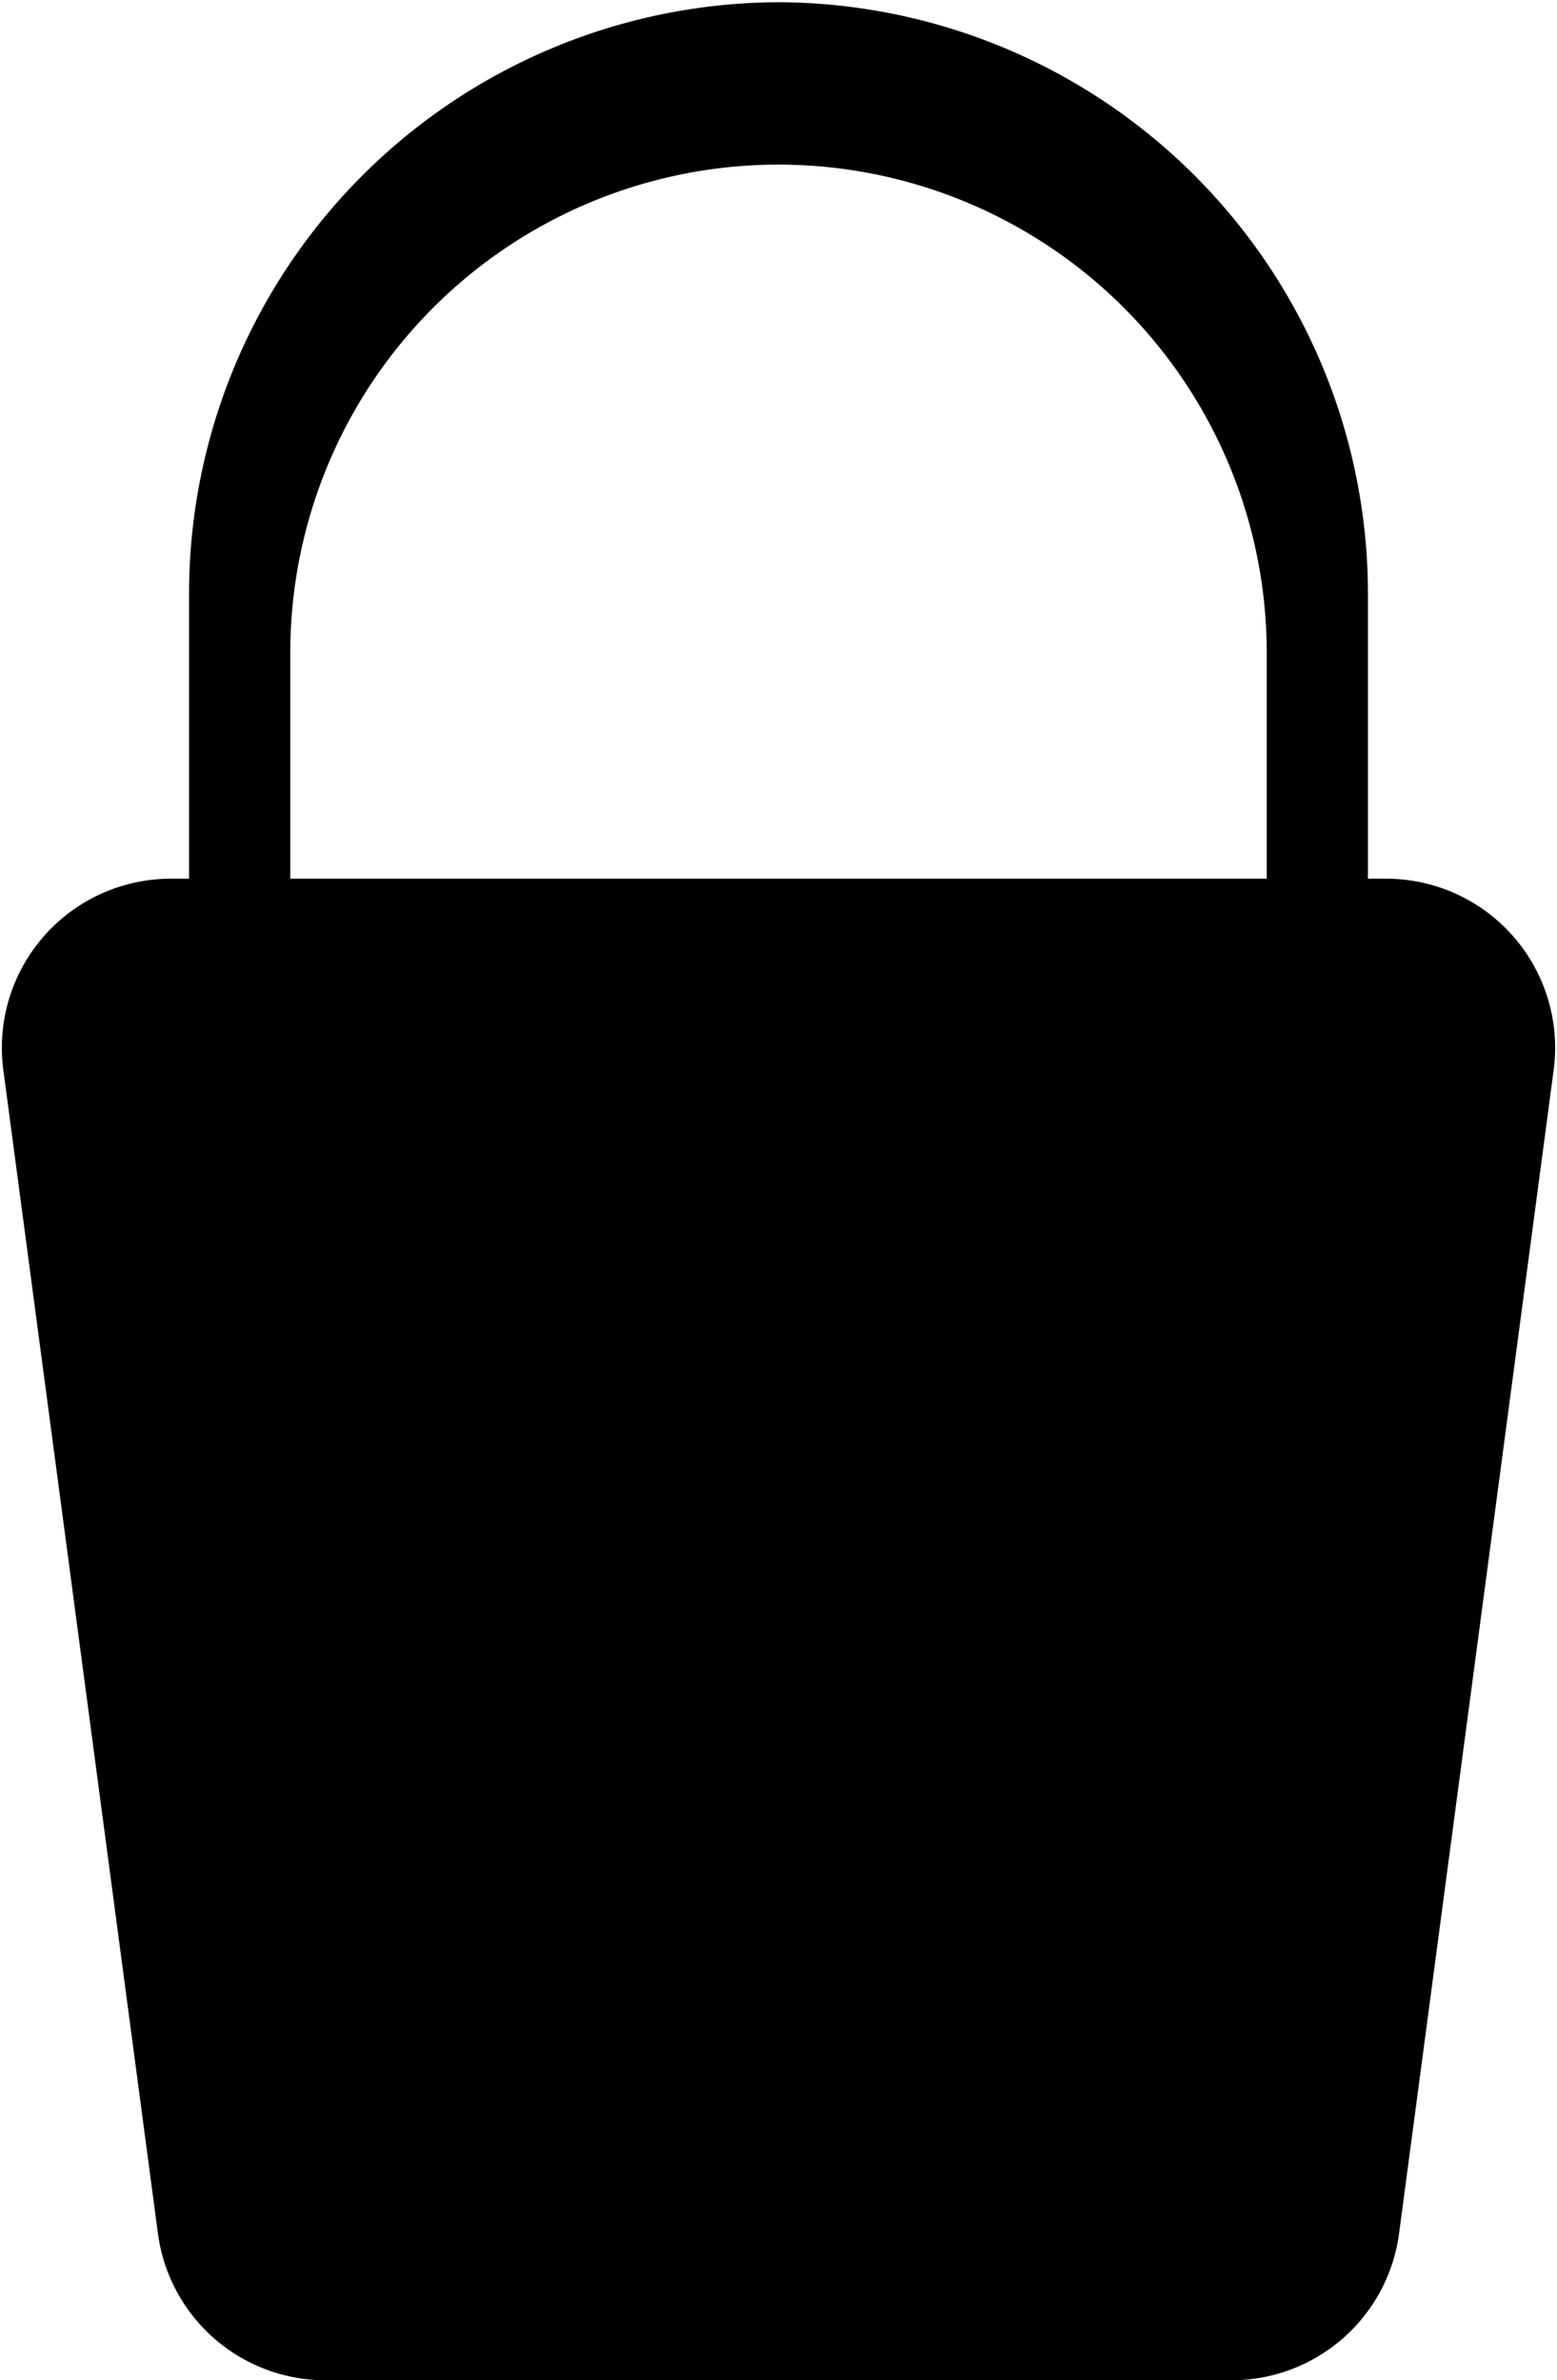 <svg xmlns="http://www.w3.org/2000/svg" width="140" height="214" viewBox="0 0 140 214"><path d="M110.7 214H29.3a15.2 15.2 0 0 1-15.1-13.2L.3 96.2a15.2 15.2 0 0 1 15-17.2h109.4a15.2 15.2 0 0 1 15 17.2l-13.9 104.6a15.2 15.2 0 0 1-15.1 13.2z"/><path d="M70 .2a53.2 53.2 0 0 0-53 53v63.6a53.2 53.2 0 0 0 53 53 53.2 53.2 0 0 0 53-53V53.2a53.2 53.2 0 0 0-53-53zm43.9 111.1a43.9 43.9 0 1 1-87.8 0V58.7a43.9 43.9 0 1 1 87.8 0z"/></svg>